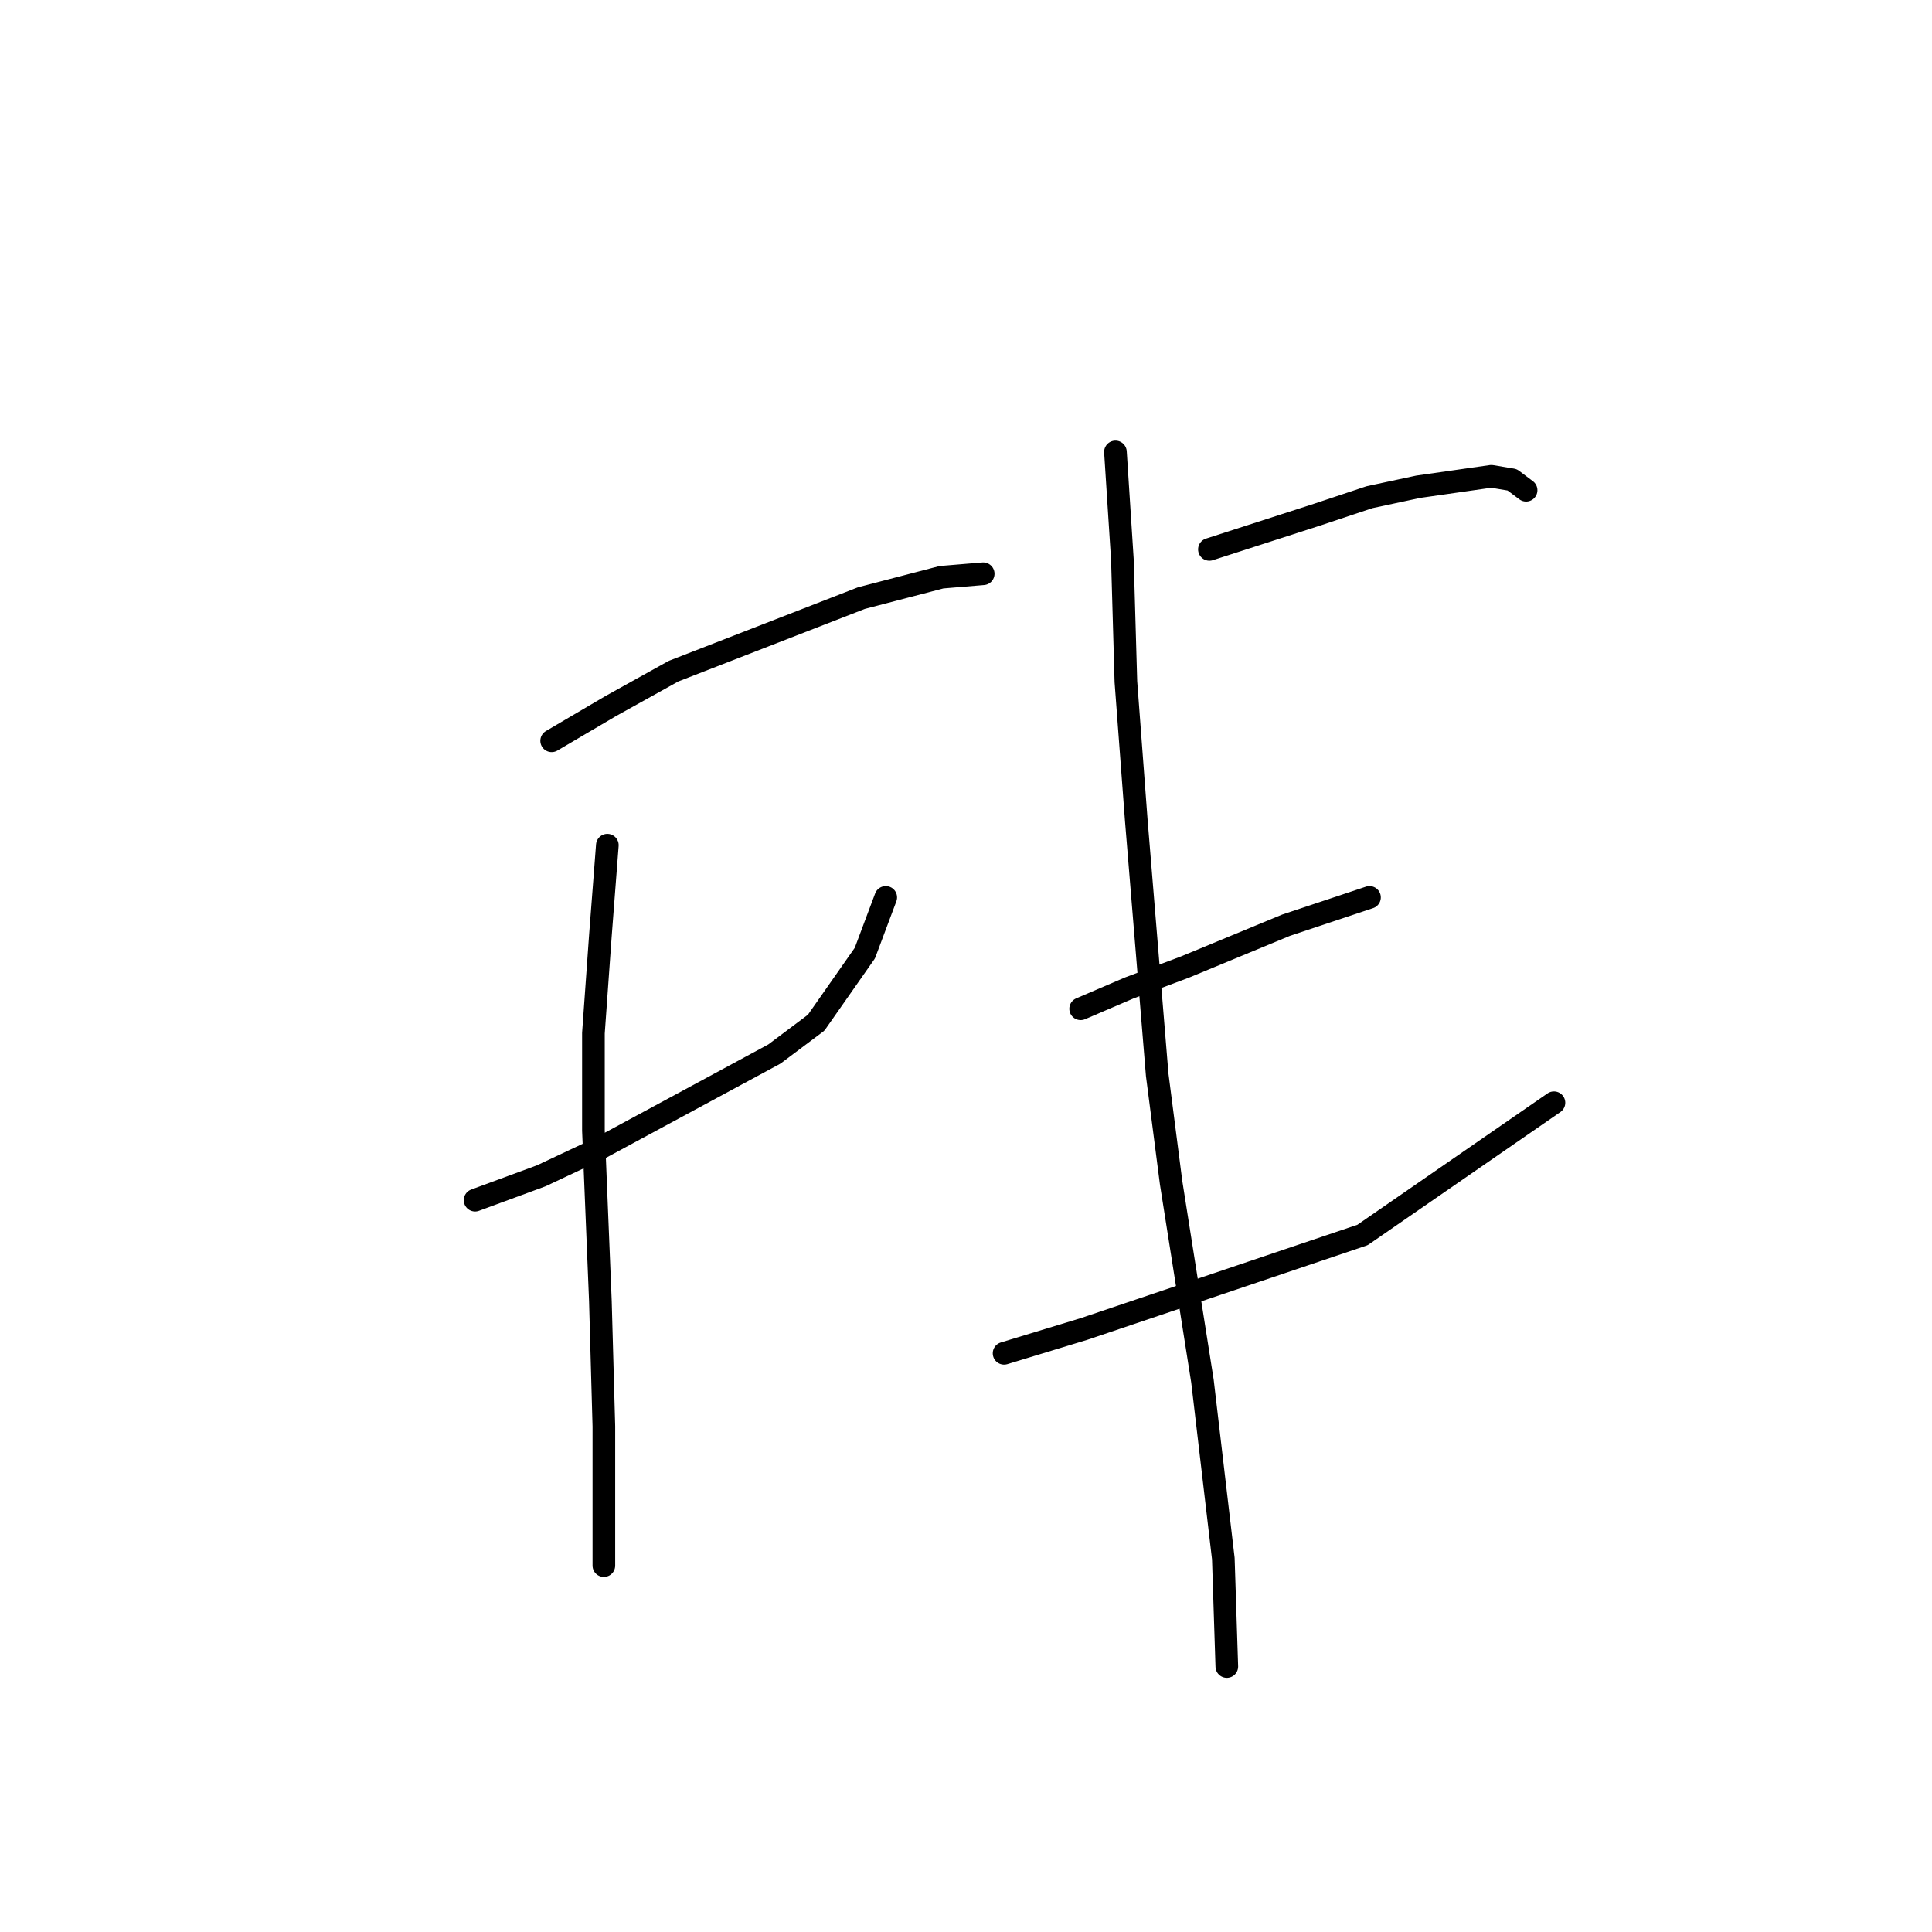 <?xml version="1.0" standalone="no"?>
    <svg width="256" height="256" xmlns="http://www.w3.org/2000/svg" version="1.1">
    <polyline stroke="black" stroke-width="3" stroke-linecap="round" fill="transparent" stroke-linejoin="round" points="73.098 98.16 80.937 93.549 89.238 88.937 114.139 79.253 124.745 76.486 130.279 76.025 130.279 76.025 " />
        <polyline stroke="black" stroke-width="3" stroke-linecap="round" fill="transparent" stroke-linejoin="round" points="62.953 159.03 71.714 155.802 79.554 152.113 102.611 139.662 108.144 135.512 114.6 126.289 117.367 118.911 117.367 118.911 " />
        <polyline stroke="black" stroke-width="3" stroke-linecap="round" fill="transparent" stroke-linejoin="round" points="80.476 111.994 79.554 123.984 78.631 136.896 78.631 149.807 79.554 172.403 80.015 189.004 80.015 203.299 80.015 207.45 80.015 207.45 " />
        <polyline stroke="black" stroke-width="3" stroke-linecap="round" fill="transparent" stroke-linejoin="round" points="160.253 72.797 174.548 68.186 181.465 65.88 187.921 64.497 197.605 63.113 200.372 63.575 202.216 64.958 202.216 64.958 " />
        <polyline stroke="black" stroke-width="3" stroke-linecap="round" fill="transparent" stroke-linejoin="round" points="143.191 133.668 149.647 130.901 157.025 128.134 170.398 122.6 175.932 120.756 181.465 118.911 181.465 118.911 " />
        <polyline stroke="black" stroke-width="3" stroke-linecap="round" fill="transparent" stroke-linejoin="round" points="133.046 179.32 143.652 176.092 180.543 163.642 205.906 146.118 205.906 146.118 " />
        <polyline stroke="black" stroke-width="3" stroke-linecap="round" fill="transparent" stroke-linejoin="round" points="147.802 59.885 148.724 74.181 149.186 90.321 150.569 108.766 153.336 142.429 155.18 156.724 159.331 183.009 162.097 206.527 162.559 220.823 162.559 220.823 " />
        </svg>
